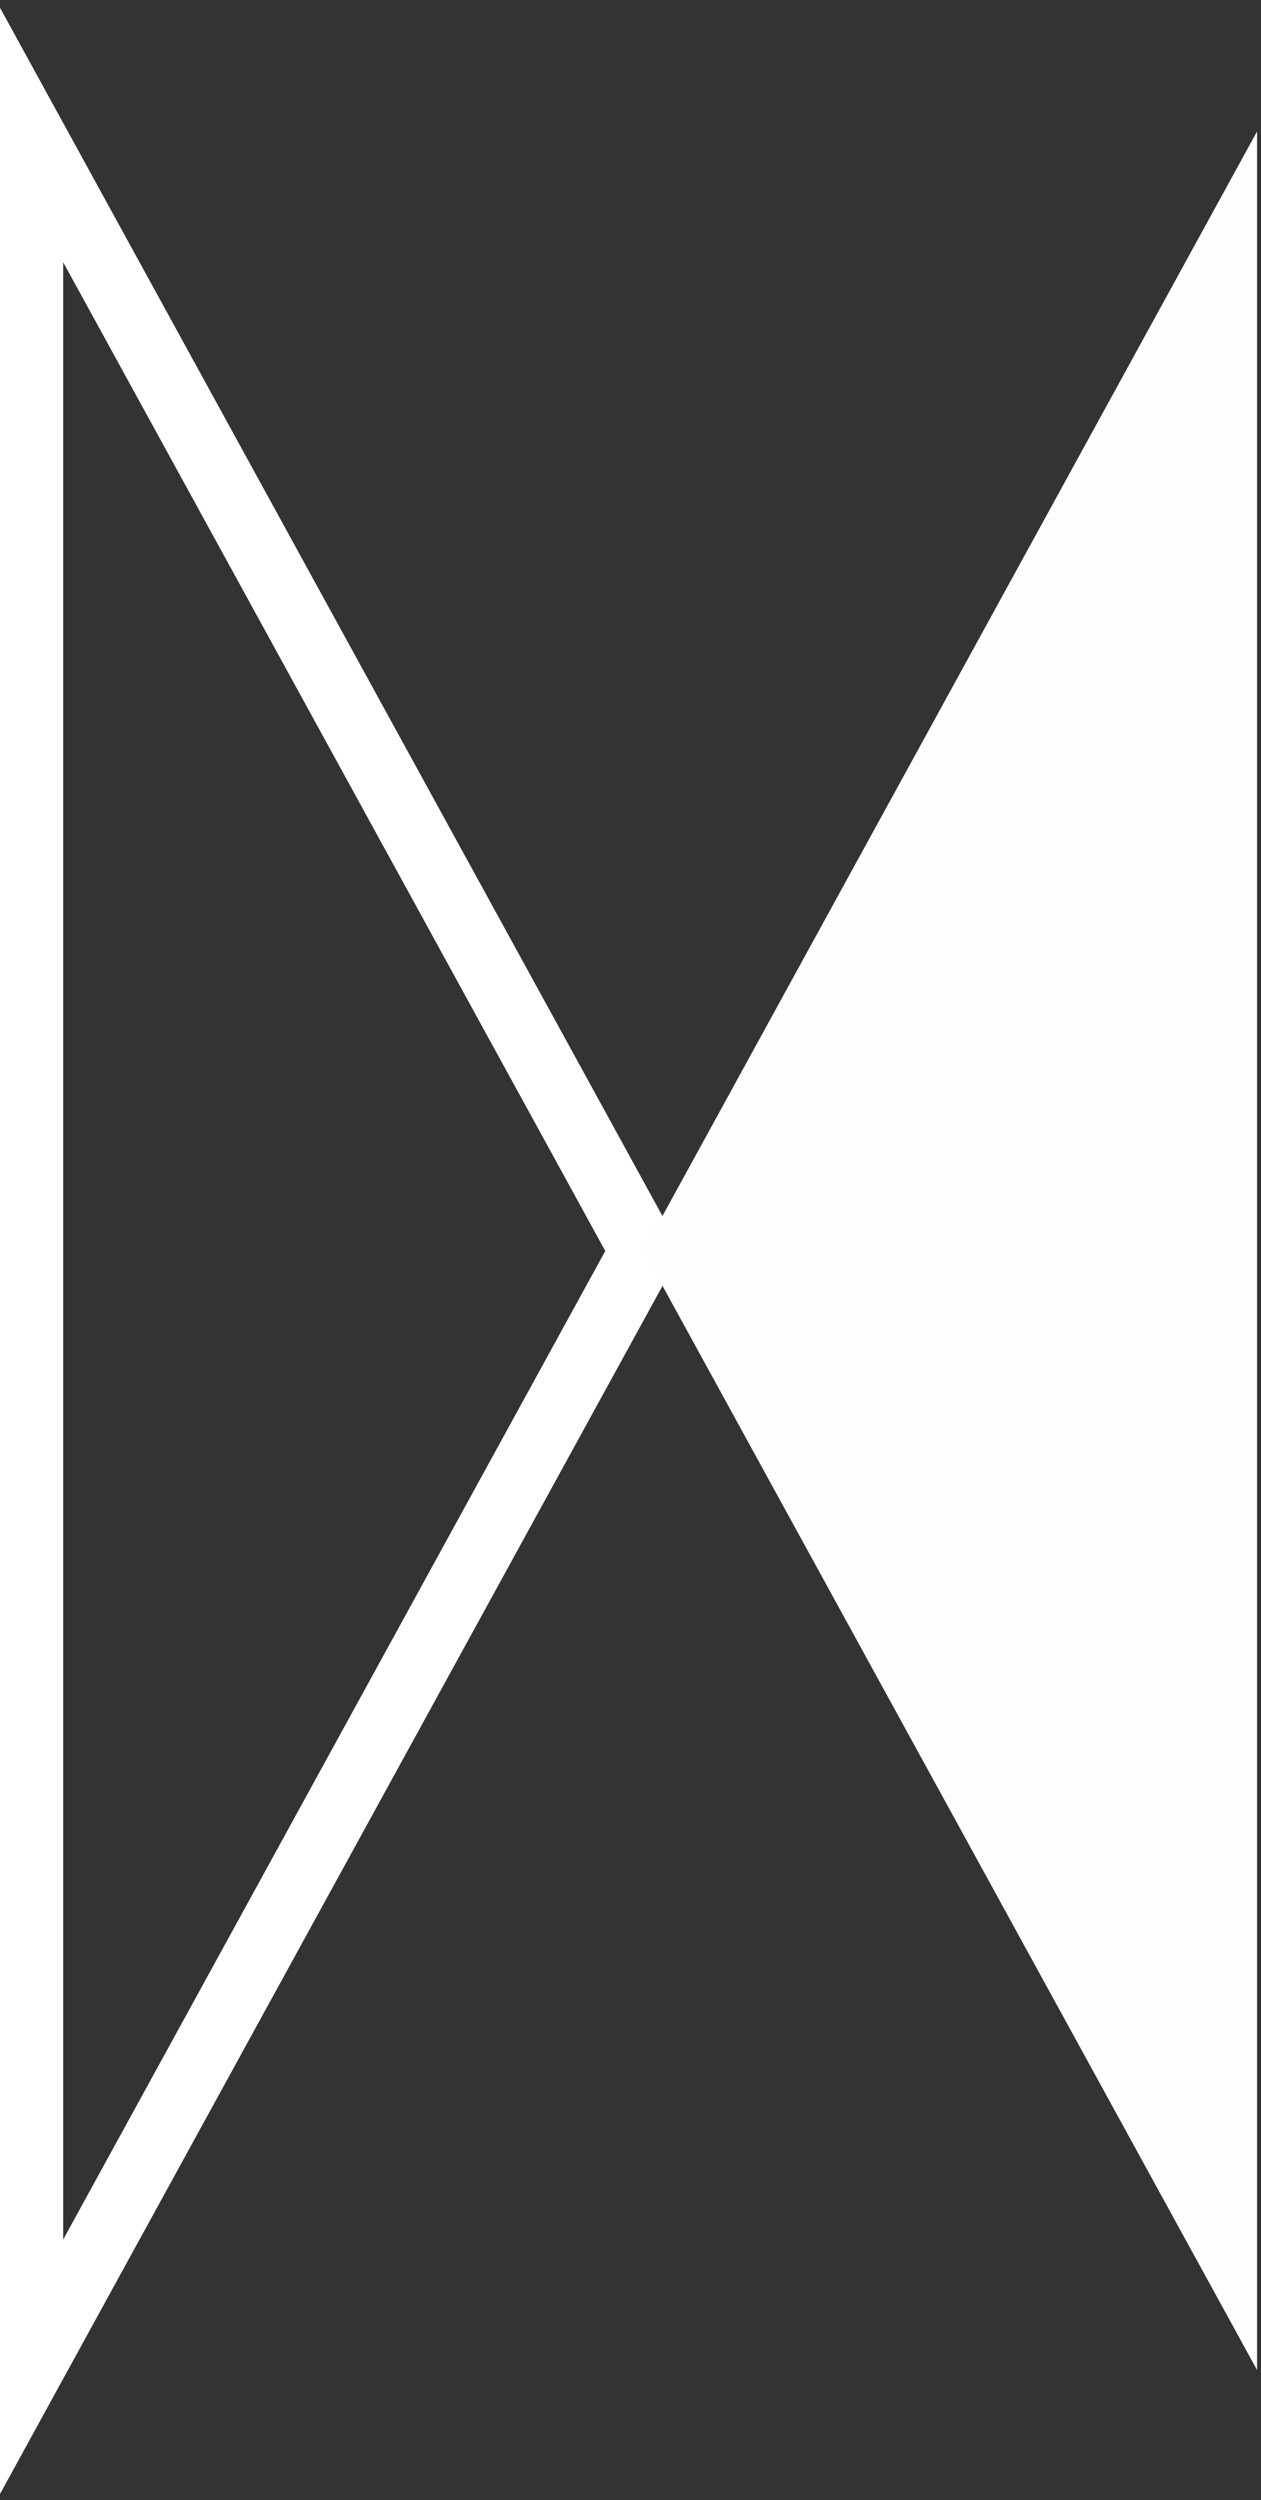 <?xml version="1.0" encoding="UTF-8" standalone="no"?>
<svg
   xmlns:dc="http://purl.org/dc/elements/1.1/"
   xmlns:cc="http://creativecommons.org/ns#"
   xmlns:rdf="http://www.w3.org/1999/02/22-rdf-syntax-ns#"
   xmlns:svg="http://www.w3.org/2000/svg"
   xmlns="http://www.w3.org/2000/svg"
   xmlns:sodipodi="http://sodipodi.sourceforge.net/DTD/sodipodi-0.dtd"
   xmlns:inkscape="http://www.inkscape.org/namespaces/inkscape"
   id="svg1247"
   version="1.1"
   viewBox="0 0 28.021 55.531"
   height="55.531mm"
   width="28.021mm"
   sodipodi:docname="badge-w.svg"
   inkscape:version="0.92.2 (unknown)">
  <rect x="0" y="0" width="28.021" height="55.531" fill="#333333" stroke="none"/>
  <sodipodi:namedview
     pagecolor="#ffffff"
     bordercolor="#666666"
     borderopacity="1"
     objecttolerance="10"
     gridtolerance="10"
     guidetolerance="10"
     inkscape:pageopacity="0"
     inkscape:pageshadow="2"
     inkscape:window-width="2204"
     inkscape:window-height="799"
     id="namedview9"
     showgrid="false"
     inkscape:zoom="1.1244378"
     inkscape:cx="-57.324728"
     inkscape:cy="104.94133"
     inkscape:window-x="0"
     inkscape:window-y="27"
     inkscape:window-maximized="0"
     inkscape:current-layer="g4590-9" />
  <defs
     id="defs1241" />
  <g
     transform="translate(-3.35,-191.749)"
     id="layer1">
    <g
       transform="matrix(2.812,0,0,2.812,-1650.447,506.08)"
       id="g4590-9"
       style="display:inline">
      <path
         id="polygon8-9-3"
         d="m 588.356,-93.061 4.85,-8.84 -4.85,-8.842 z"
         style="fill:none;stroke:#ffffff;stroke-width:0.529px;stroke-miterlimit:10;stroke-opacity:1" />
      <path
         id="polygon10-3-9"
         d="m 598.055,-110.744 -4.85,8.842 4.85,8.84 z"
         style="fill:#fdfeff;stroke-width:0.265;fill-opacity:1" />
    </g>
  </g>
</svg>
